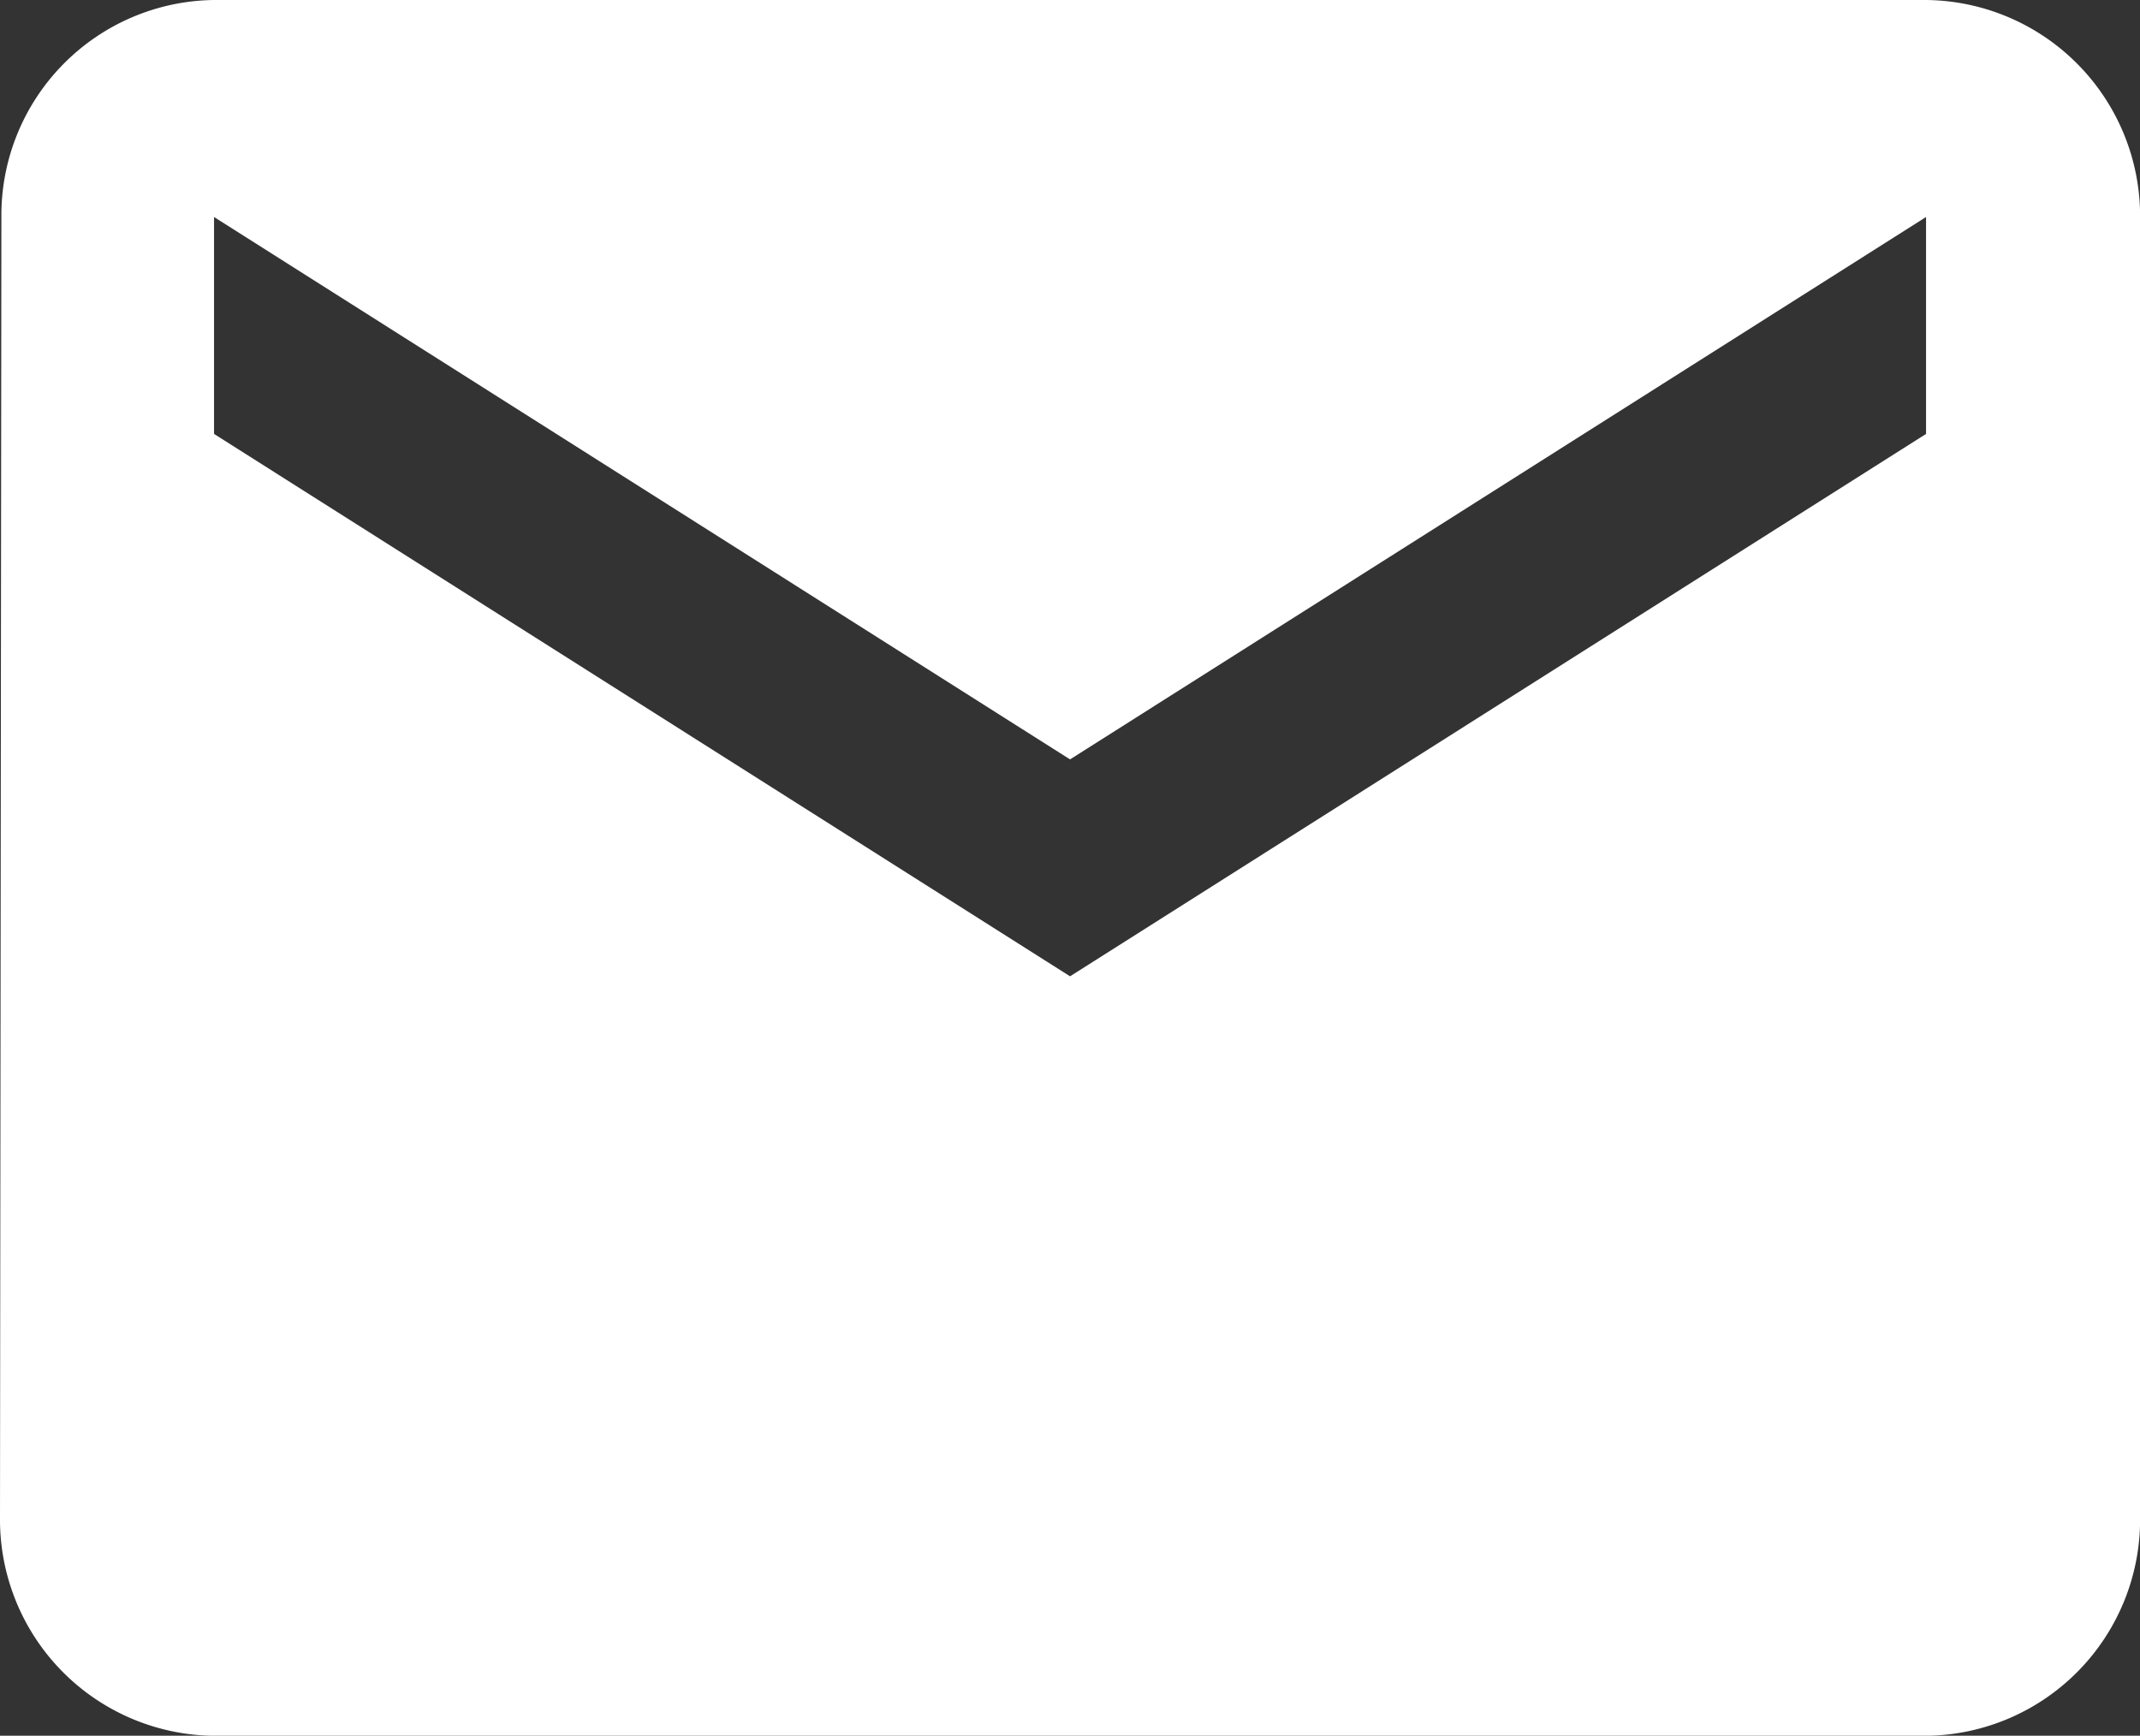 <svg xmlns="http://www.w3.org/2000/svg" width="23.145" height="18.772" viewBox="0 0 23.145 18.772"><rect x="0" y="0" width="23.145" height="18.772" fill="#333333" stroke="none"/><defs><style>.a{fill:#fff;}</style></defs><path class="a" d="M23.831,6H5.315a2.328,2.328,0,0,0-2.3,2.347L3,22.426a2.338,2.338,0,0,0,2.315,2.347H23.831a2.338,2.338,0,0,0,2.315-2.347V8.347A2.338,2.338,0,0,0,23.831,6Zm0,4.693-9.258,5.866L5.315,10.693V8.347l9.258,5.866,9.258-5.866Z" transform="translate(-3 -6)"/></svg>